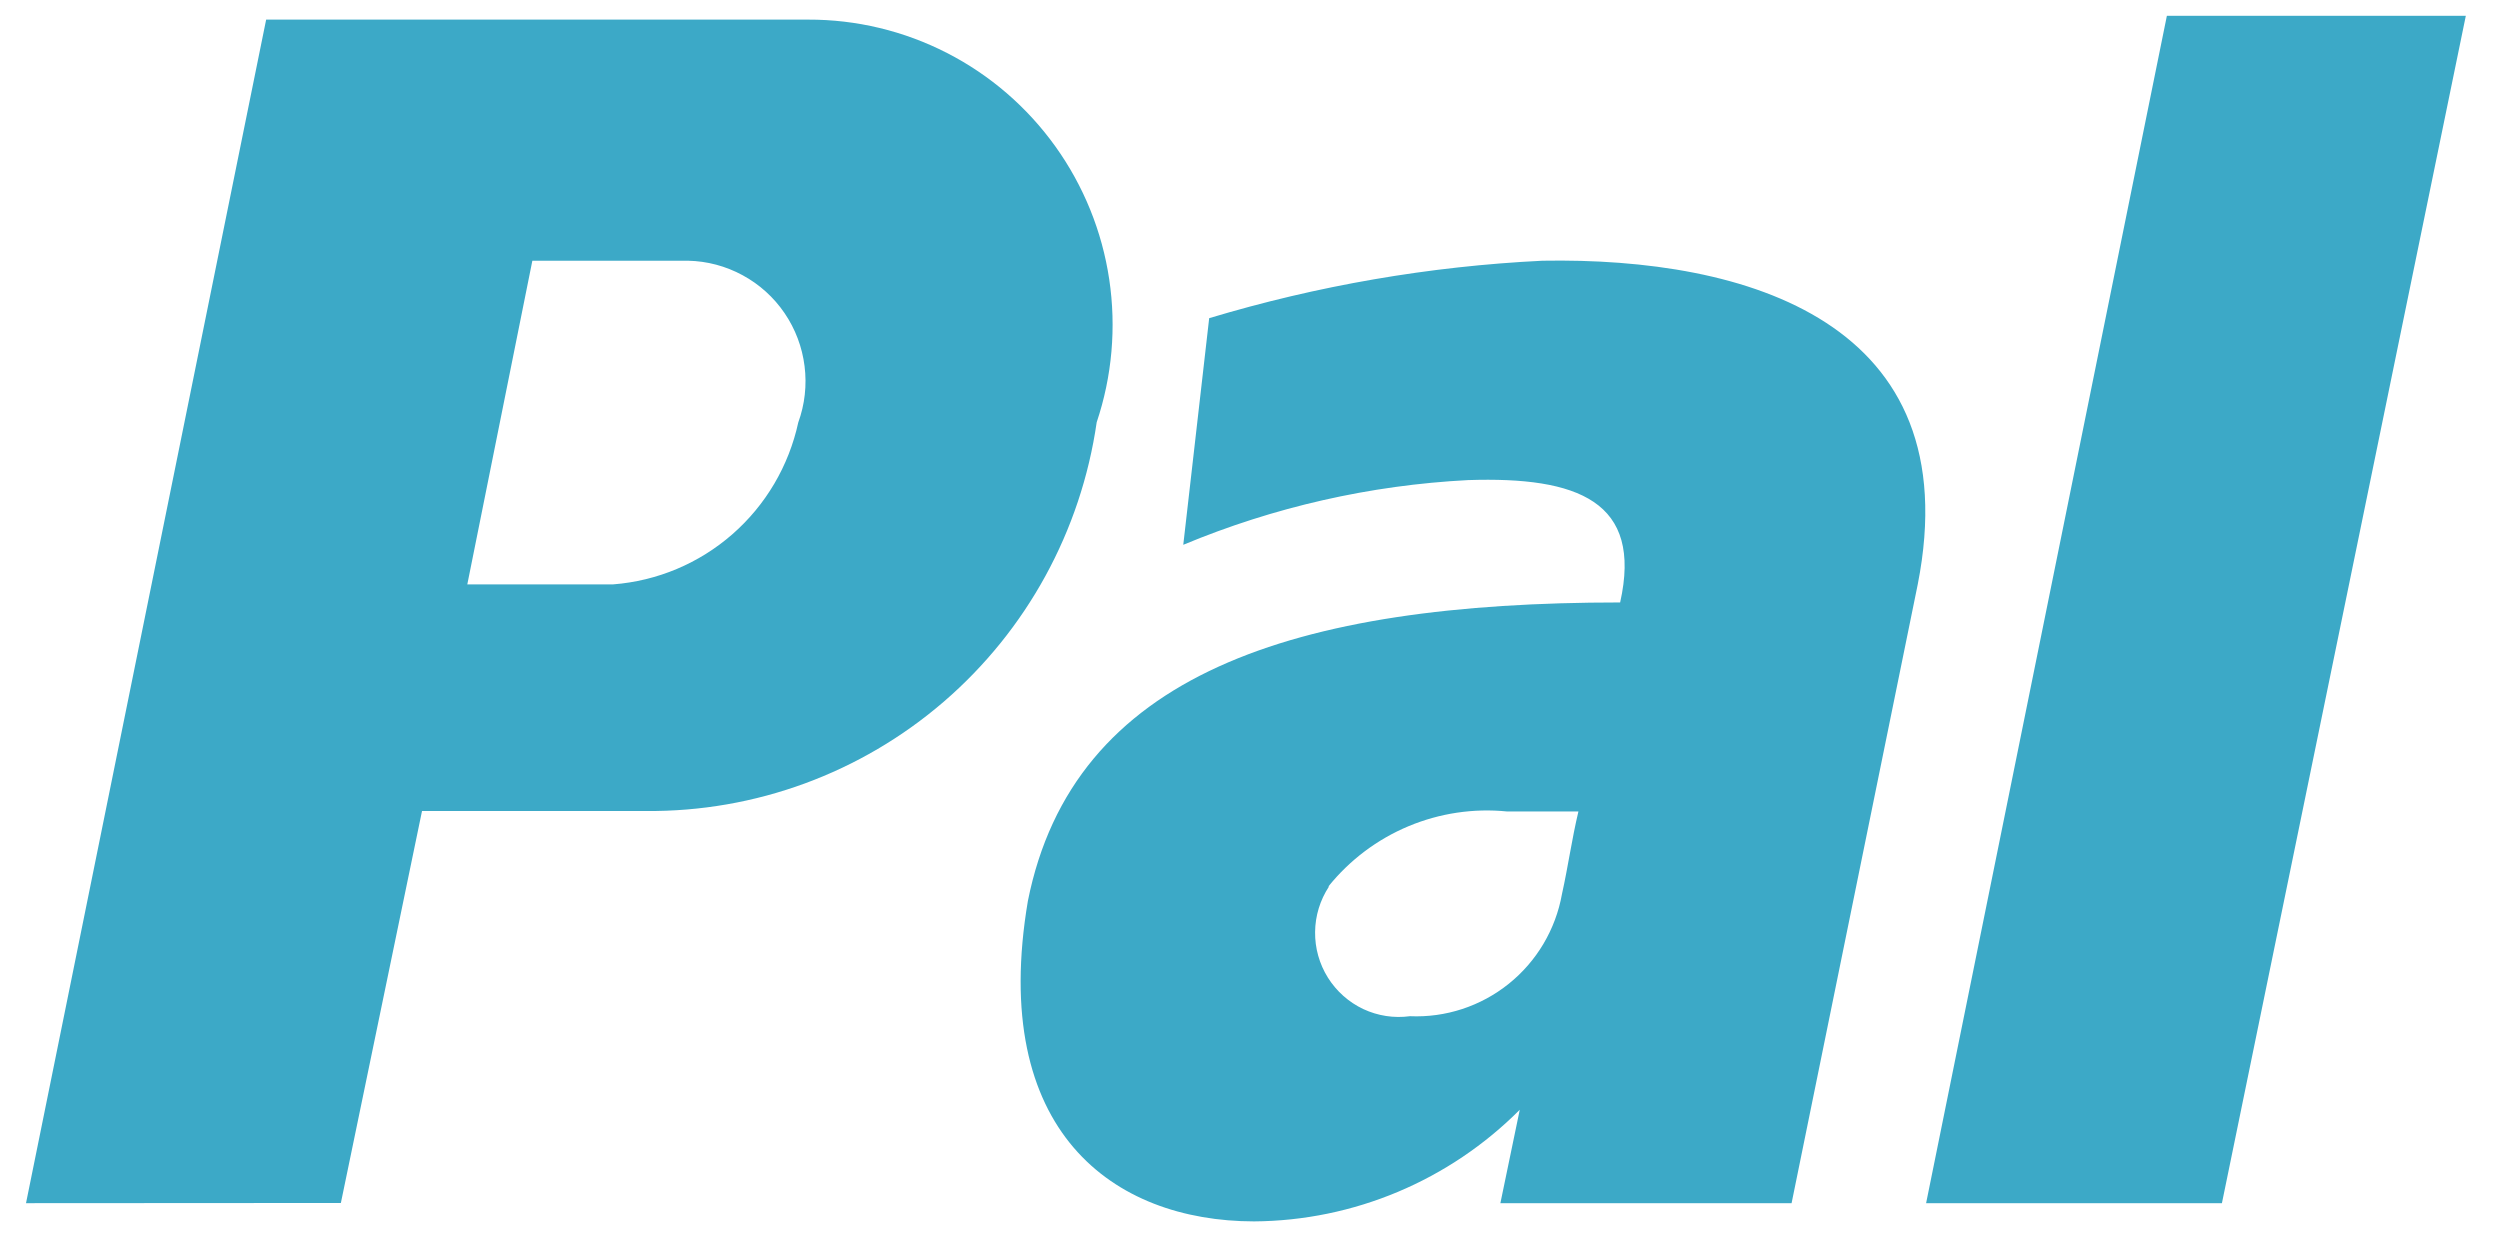<svg width="52" height="26" viewBox="0 0 52 26" fill="none" xmlns="http://www.w3.org/2000/svg">
  <path
    d="M21.38 18.74C22.323 14.023 26.904 12.531 33.699 12.531C34.17 10.43 32.824 9.91 30.535 9.986C28.499 10.091 26.495 10.547 24.612 11.332L25.151 6.618C27.405 5.94 29.733 5.538 32.083 5.423C36.322 5.348 40.965 6.69 39.889 12.155L37.265 25.026H31.208L31.611 23.083C30.144 24.556 28.158 25.391 26.084 25.405C23.153 25.401 20.57 23.529 21.38 18.74ZM27.642 18.441C27.458 18.721 27.357 19.049 27.354 19.385C27.35 19.721 27.442 20.049 27.62 20.334C27.798 20.618 28.053 20.845 28.355 20.988C28.658 21.13 28.995 21.182 29.326 21.137C30.07 21.17 30.8 20.93 31.382 20.463C31.964 19.996 32.358 19.332 32.489 18.596C32.622 17.995 32.691 17.469 32.831 16.879H31.352C30.651 16.808 29.945 16.914 29.295 17.186C28.646 17.458 28.074 17.888 27.631 18.438L27.642 18.441ZM40.063 25.026L45.071 0.329H51.289L46.216 25.026H40.063ZM0.541 25.026L5.536 0.408H16.809C17.813 0.405 18.803 0.643 19.698 1.102C20.592 1.56 21.365 2.227 21.952 3.046C22.539 3.865 22.923 4.812 23.072 5.81C23.221 6.808 23.132 7.828 22.811 8.784C22.485 11.044 21.356 13.107 19.632 14.594C17.907 16.081 15.705 16.889 13.434 16.869H8.778L7.09 25.022L0.541 25.026ZM9.72 12.155H12.754C13.671 12.084 14.54 11.719 15.234 11.112C15.927 10.506 16.408 9.69 16.604 8.787C16.74 8.413 16.785 8.011 16.735 7.616C16.686 7.22 16.543 6.842 16.319 6.513C16.095 6.184 15.796 5.914 15.447 5.725C15.097 5.535 14.709 5.431 14.312 5.423H11.073L9.72 12.155Z"
    fill="#3CA9C7" />
</svg>
